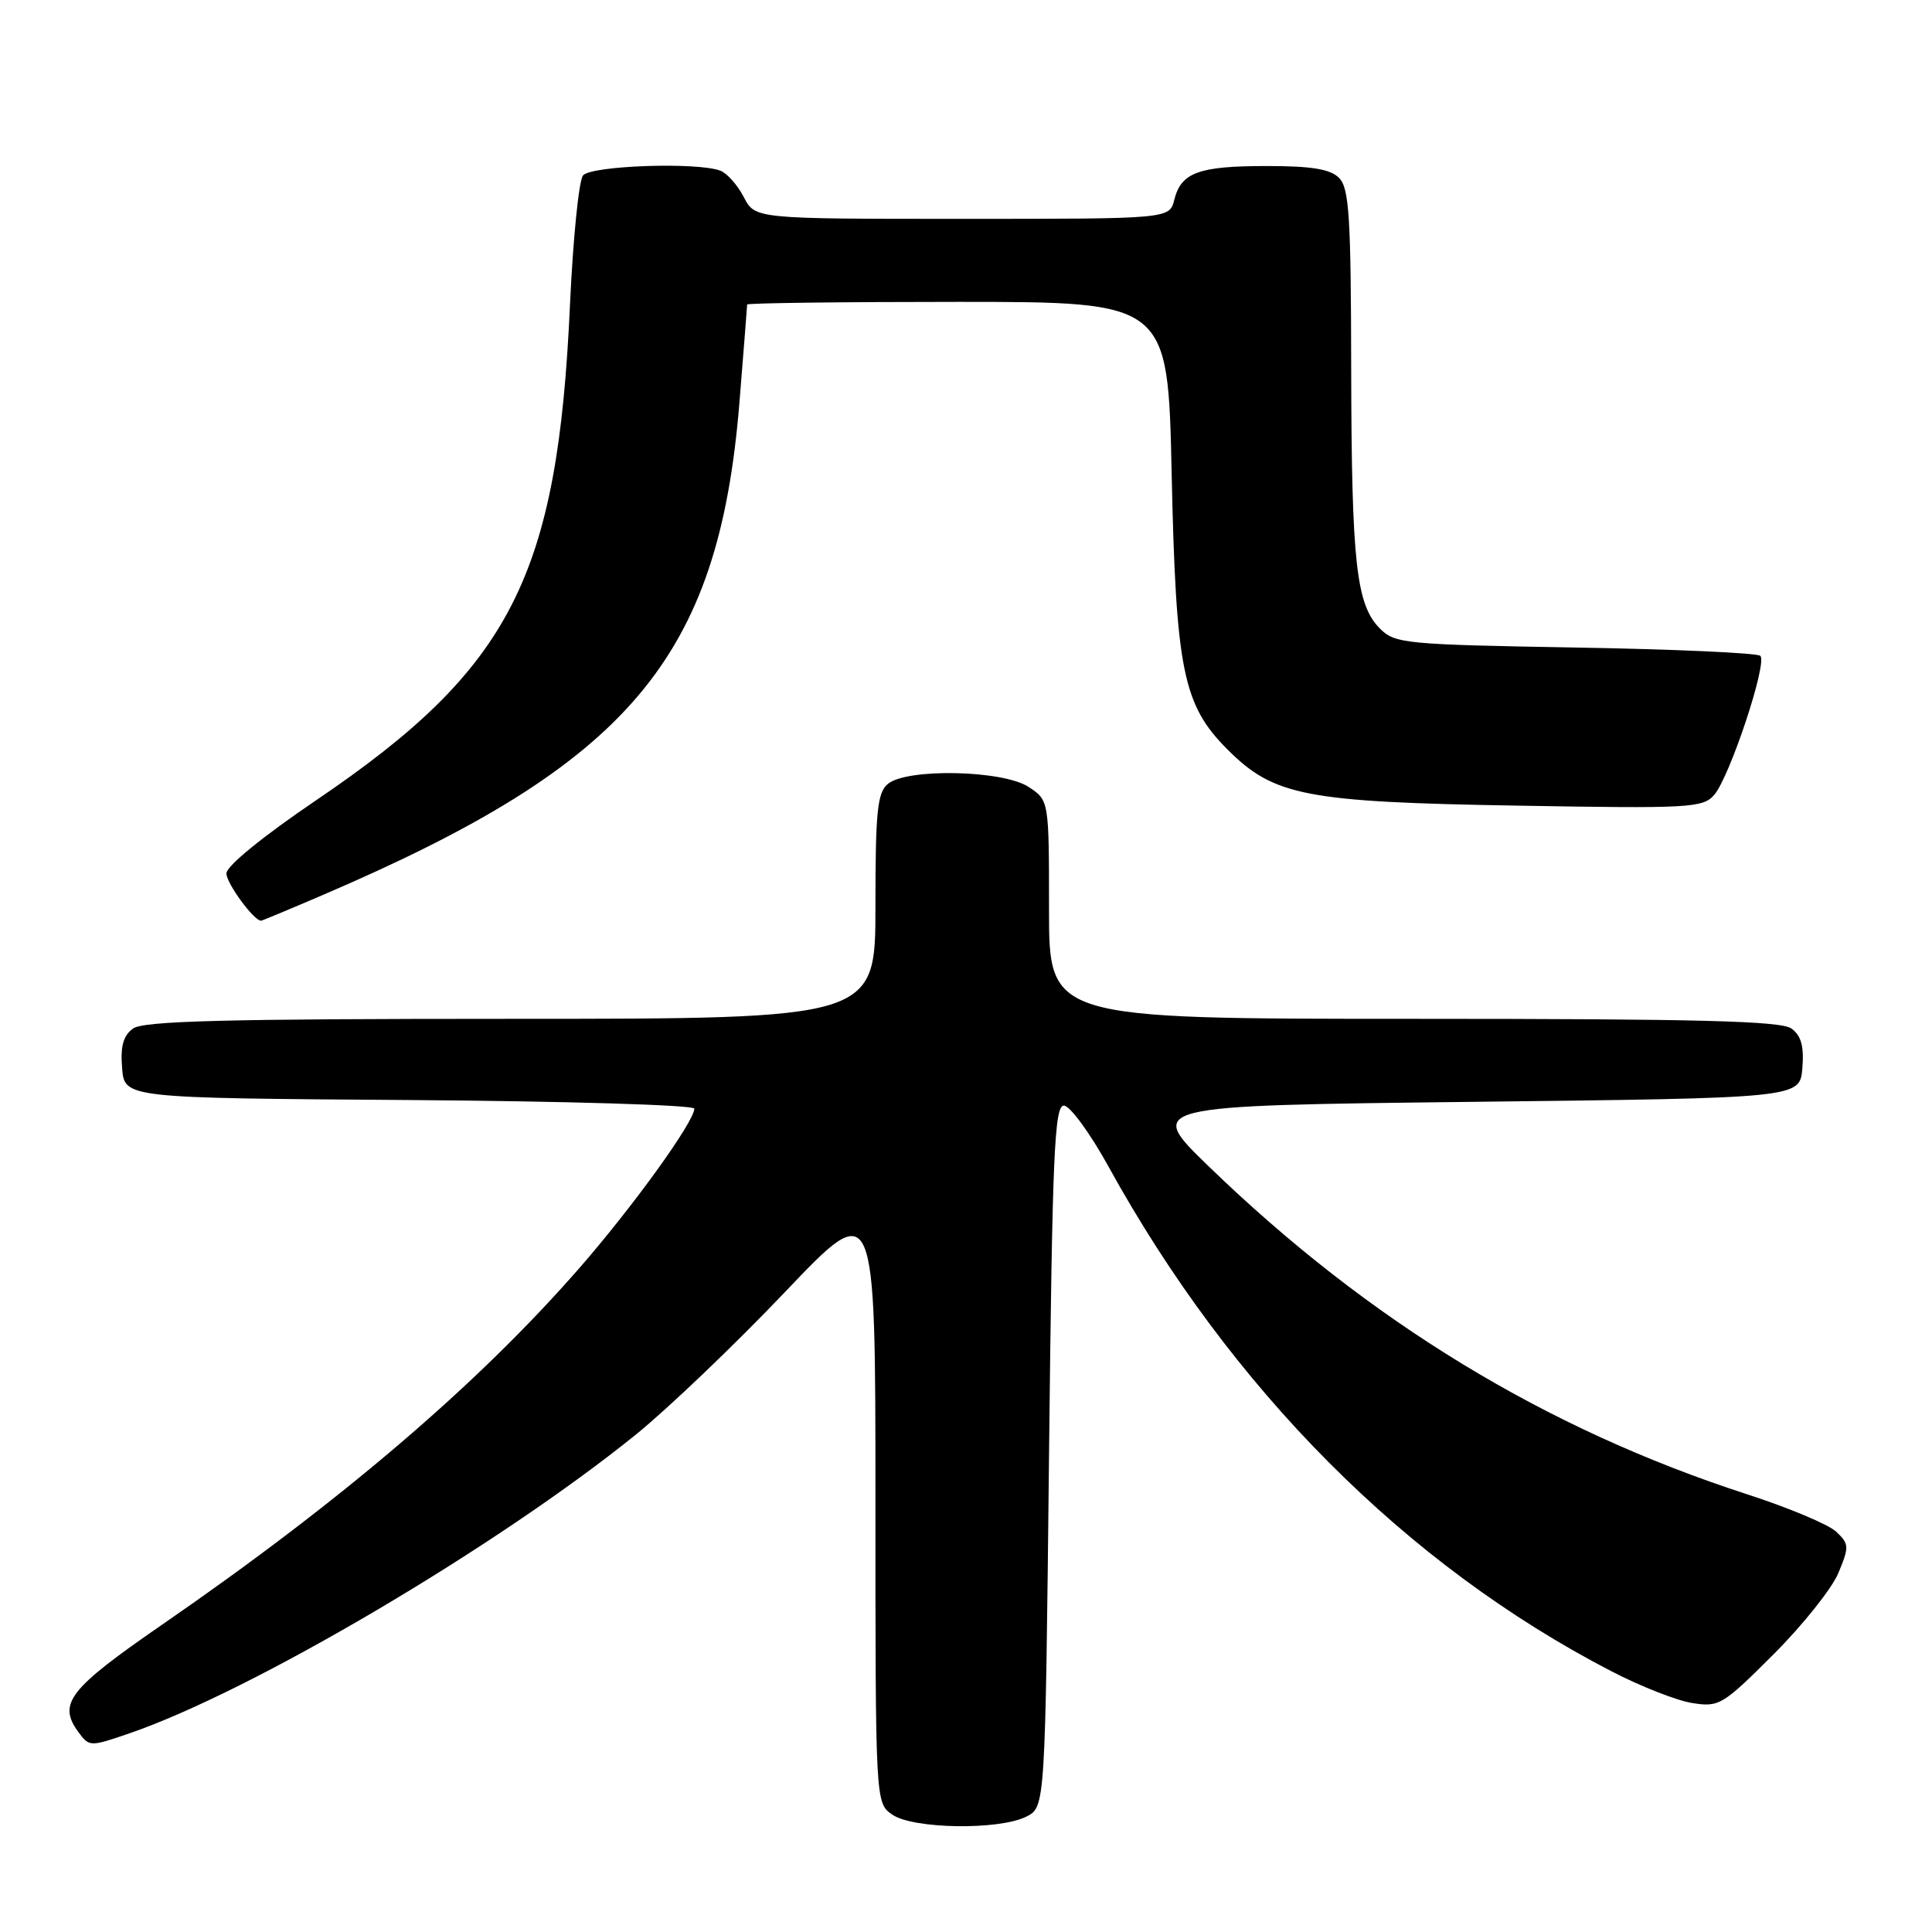 <?xml version="1.0" encoding="UTF-8" standalone="no"?>
<!DOCTYPE svg PUBLIC "-//W3C//DTD SVG 1.1//EN" "http://www.w3.org/Graphics/SVG/1.1/DTD/svg11.dtd" >
<svg xmlns="http://www.w3.org/2000/svg" xmlns:xlink="http://www.w3.org/1999/xlink" version="1.1" viewBox="0 0 256 256">
 <g >
 <path fill="currentColor"
d=" M 136.00 240.71 C 138.50 239.44 138.50 239.44 139.00 192.97 C 139.43 153.03 139.71 146.50 140.97 146.50 C 141.77 146.50 144.41 150.10 146.84 154.50 C 163.12 184.07 186.31 207.36 213.50 221.44 C 217.35 223.44 222.18 225.34 224.23 225.66 C 227.79 226.23 228.26 225.94 234.99 219.22 C 238.86 215.35 242.73 210.50 243.59 208.44 C 245.04 204.96 245.03 204.59 243.32 202.97 C 242.32 202.01 237.00 199.78 231.50 198.00 C 204.81 189.35 181.37 175.08 160.17 154.56 C 151.85 146.50 151.85 146.50 195.17 146.00 C 238.50 145.50 238.50 145.50 238.82 141.54 C 239.06 138.65 238.67 137.23 237.38 136.29 C 236.00 135.28 225.17 135.00 187.31 135.00 C 139.00 135.00 139.00 135.00 139.00 120.52 C 139.00 106.05 139.00 106.05 136.29 104.27 C 132.88 102.04 120.19 101.77 117.65 103.87 C 116.25 105.04 116.00 107.50 116.00 120.12 C 116.00 135.00 116.00 135.00 67.69 135.00 C 29.83 135.00 19.00 135.28 17.62 136.29 C 16.33 137.23 15.94 138.65 16.18 141.54 C 16.50 145.50 16.50 145.50 54.25 145.76 C 75.01 145.91 92.00 146.42 92.00 146.90 C 92.00 148.63 83.83 159.95 76.67 168.14 C 63.22 183.52 45.16 198.95 21.46 215.29 C 9.11 223.81 7.62 225.73 10.39 229.51 C 11.83 231.47 11.93 231.47 17.17 229.67 C 33.41 224.09 65.84 204.96 84.22 190.12 C 88.46 186.69 97.35 178.20 103.97 171.25 C 116.00 158.60 116.00 158.60 116.00 198.74 C 116.00 238.89 116.00 238.89 118.22 240.44 C 120.97 242.36 132.39 242.53 136.00 240.71 Z  M 42.66 118.64 C 83.44 101.17 95.22 87.27 97.98 53.33 C 98.54 46.39 99.00 40.55 99.00 40.35 C 99.00 40.16 111.55 40.00 126.88 40.00 C 154.76 40.00 154.76 40.00 155.25 62.75 C 155.82 88.86 156.74 93.41 162.67 99.33 C 168.79 105.46 173.02 106.28 201.02 106.75 C 223.86 107.15 225.64 107.05 227.13 105.34 C 229.20 102.96 234.23 87.81 233.25 86.90 C 232.84 86.52 221.80 86.02 208.72 85.80 C 186.23 85.41 184.83 85.28 182.86 83.30 C 179.70 80.14 179.09 74.65 179.04 48.82 C 179.01 28.67 178.77 24.91 177.43 23.57 C 176.26 22.40 173.80 22.00 167.86 22.00 C 158.83 22.00 156.51 22.85 155.60 26.47 C 154.96 29.00 154.96 29.00 127.51 29.00 C 100.05 29.00 100.05 29.00 98.56 26.12 C 97.74 24.54 96.35 22.96 95.46 22.62 C 92.40 21.45 78.30 21.94 77.25 23.25 C 76.70 23.94 75.93 31.61 75.53 40.30 C 73.91 76.44 67.73 88.52 41.93 106.01 C 34.83 110.82 30.00 114.76 30.00 115.73 C 30.00 117.04 33.63 122.00 34.59 122.00 C 34.72 122.00 38.35 120.49 42.66 118.64 Z "/>
</g>
</svg>